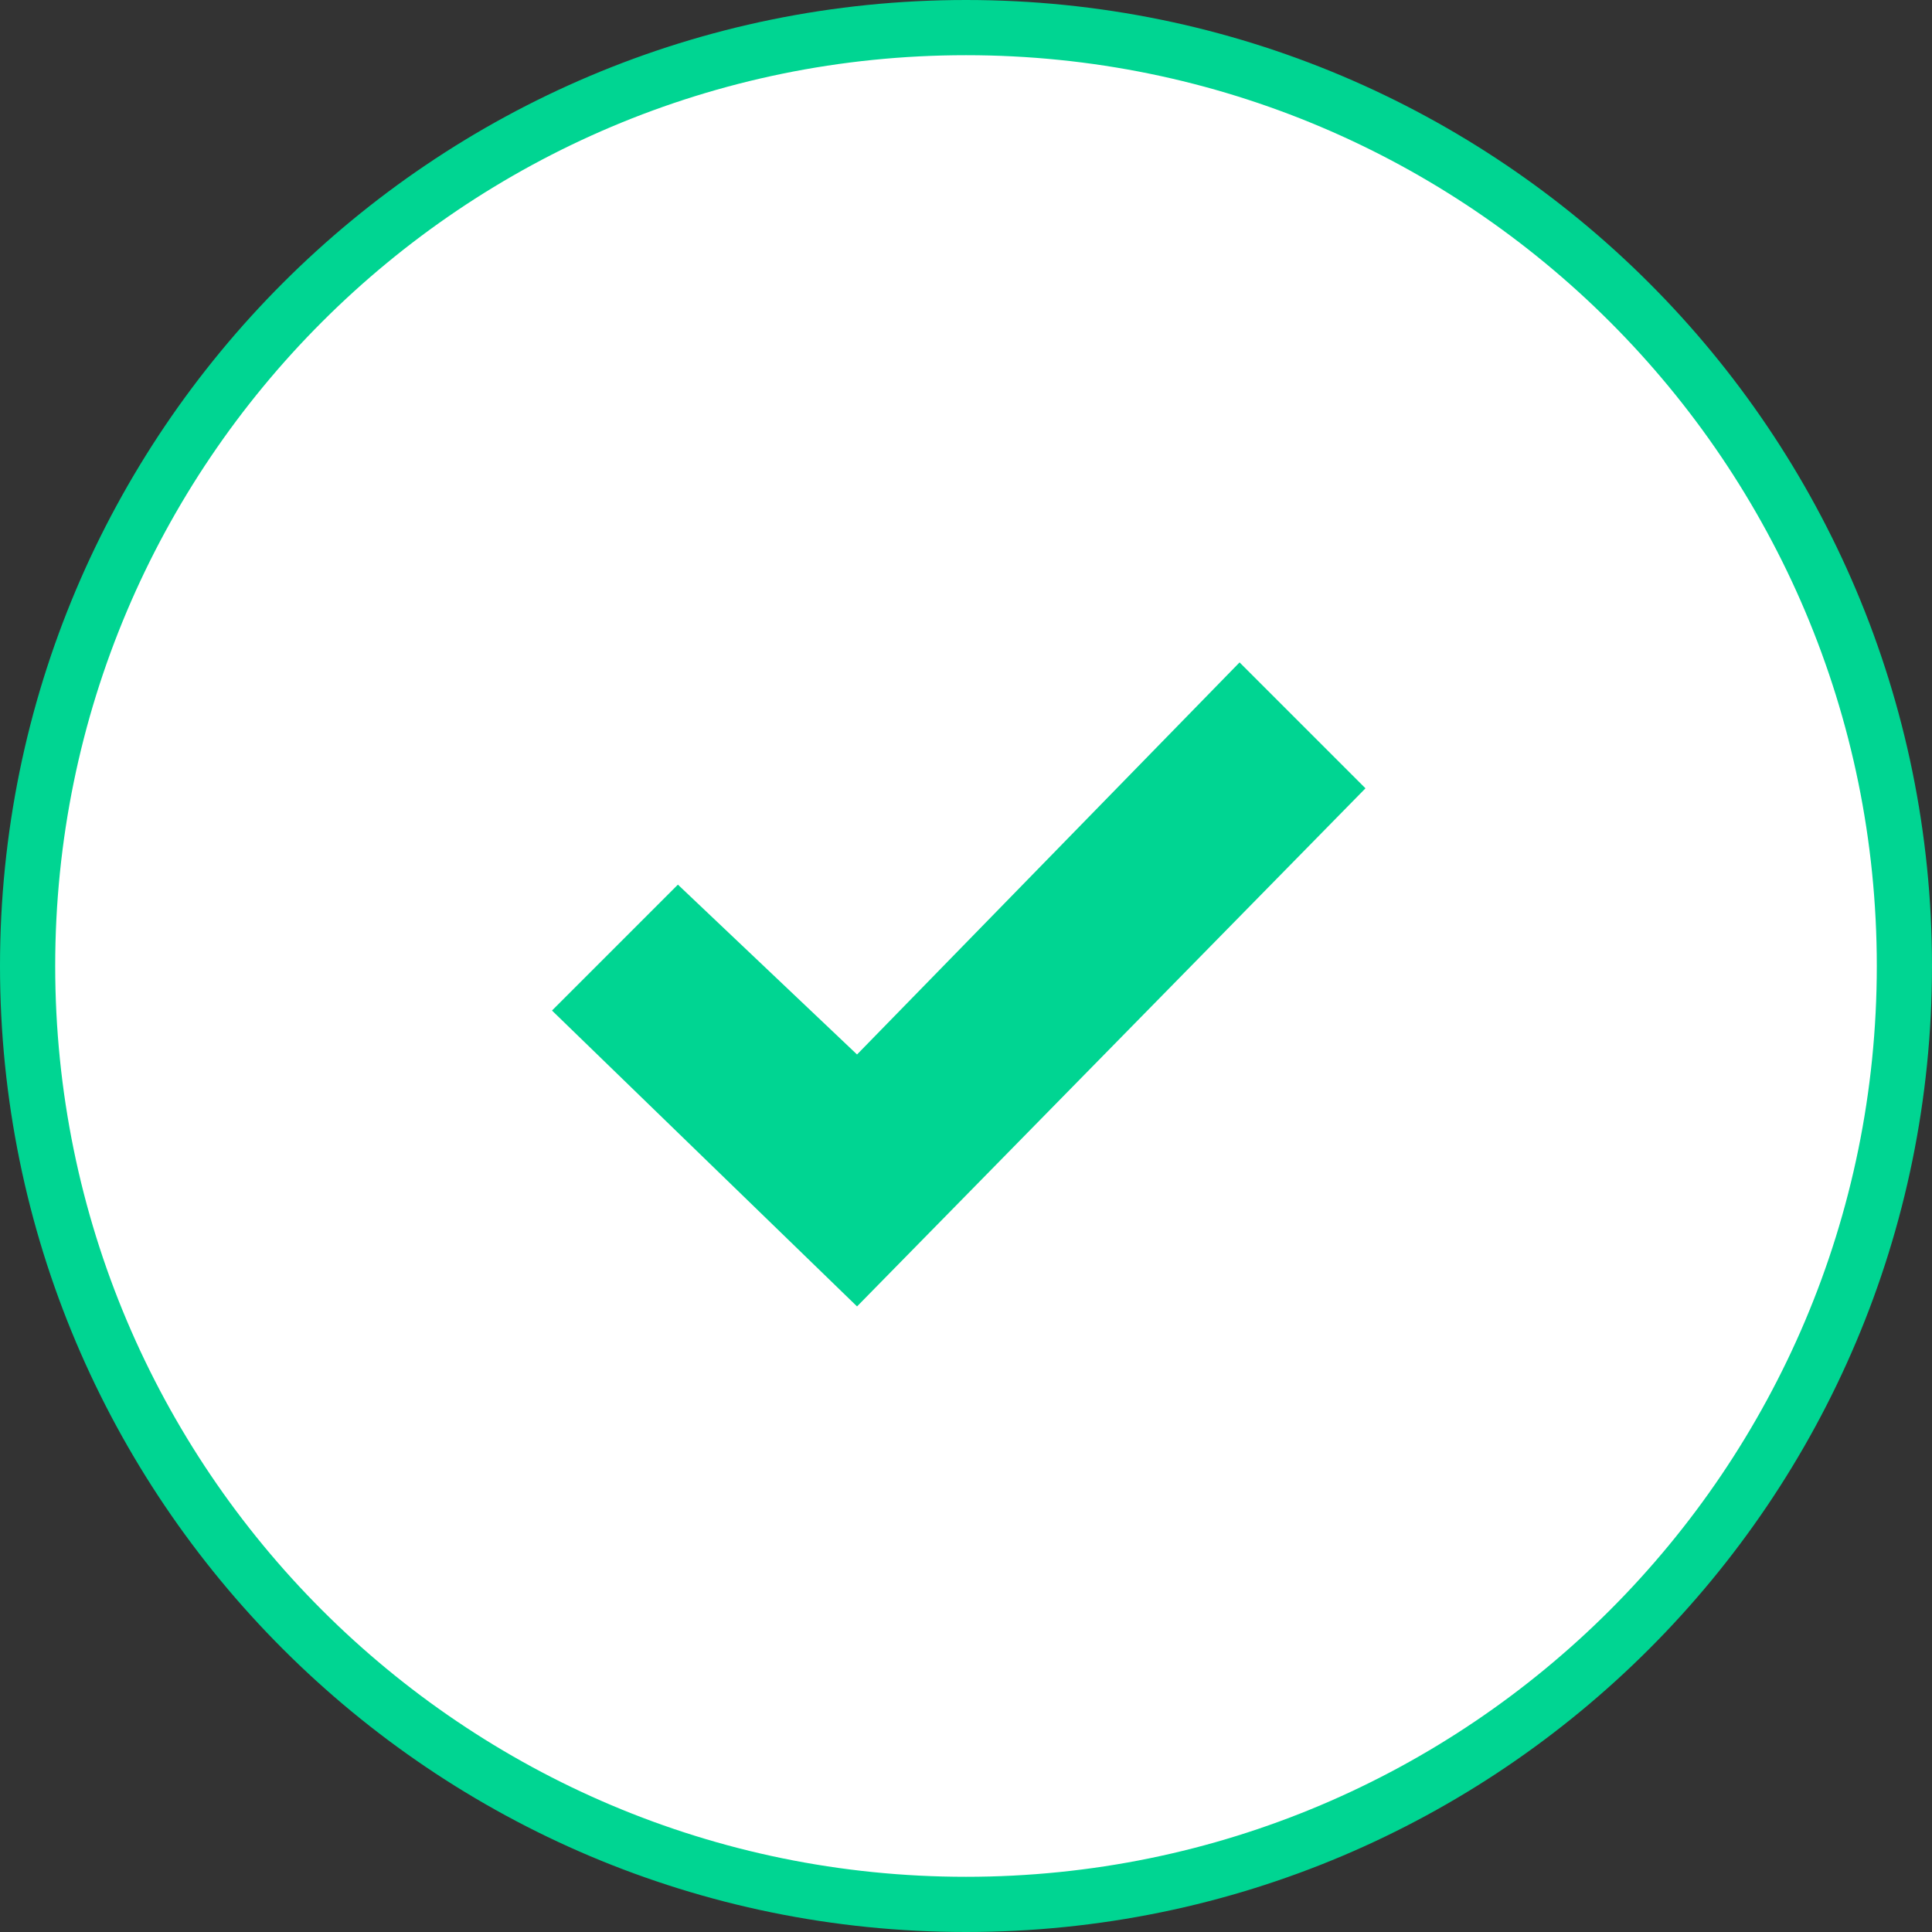 <svg xmlns="http://www.w3.org/2000/svg" width="35" height="35" viewBox="0 0 35 35">
    <rect x="0" y="0" width="35" height="35" fill="#333333" stroke="none"/>
    <g fill="none" fill-rule="evenodd">
        <path fill="#FFF" stroke="#00D592" d="M17.5.5C8.111.5.5 8.111.5 17.5s7.611 17 17 17 17-7.611 17-17-7.611-17-17-17z"/>
        <path fill="#00D592" d="M22.456 12L15.526 19.103 12.281 16.026 10 18.307 15.526 23.667 24.737 14.281z"/>
    </g>
</svg>
